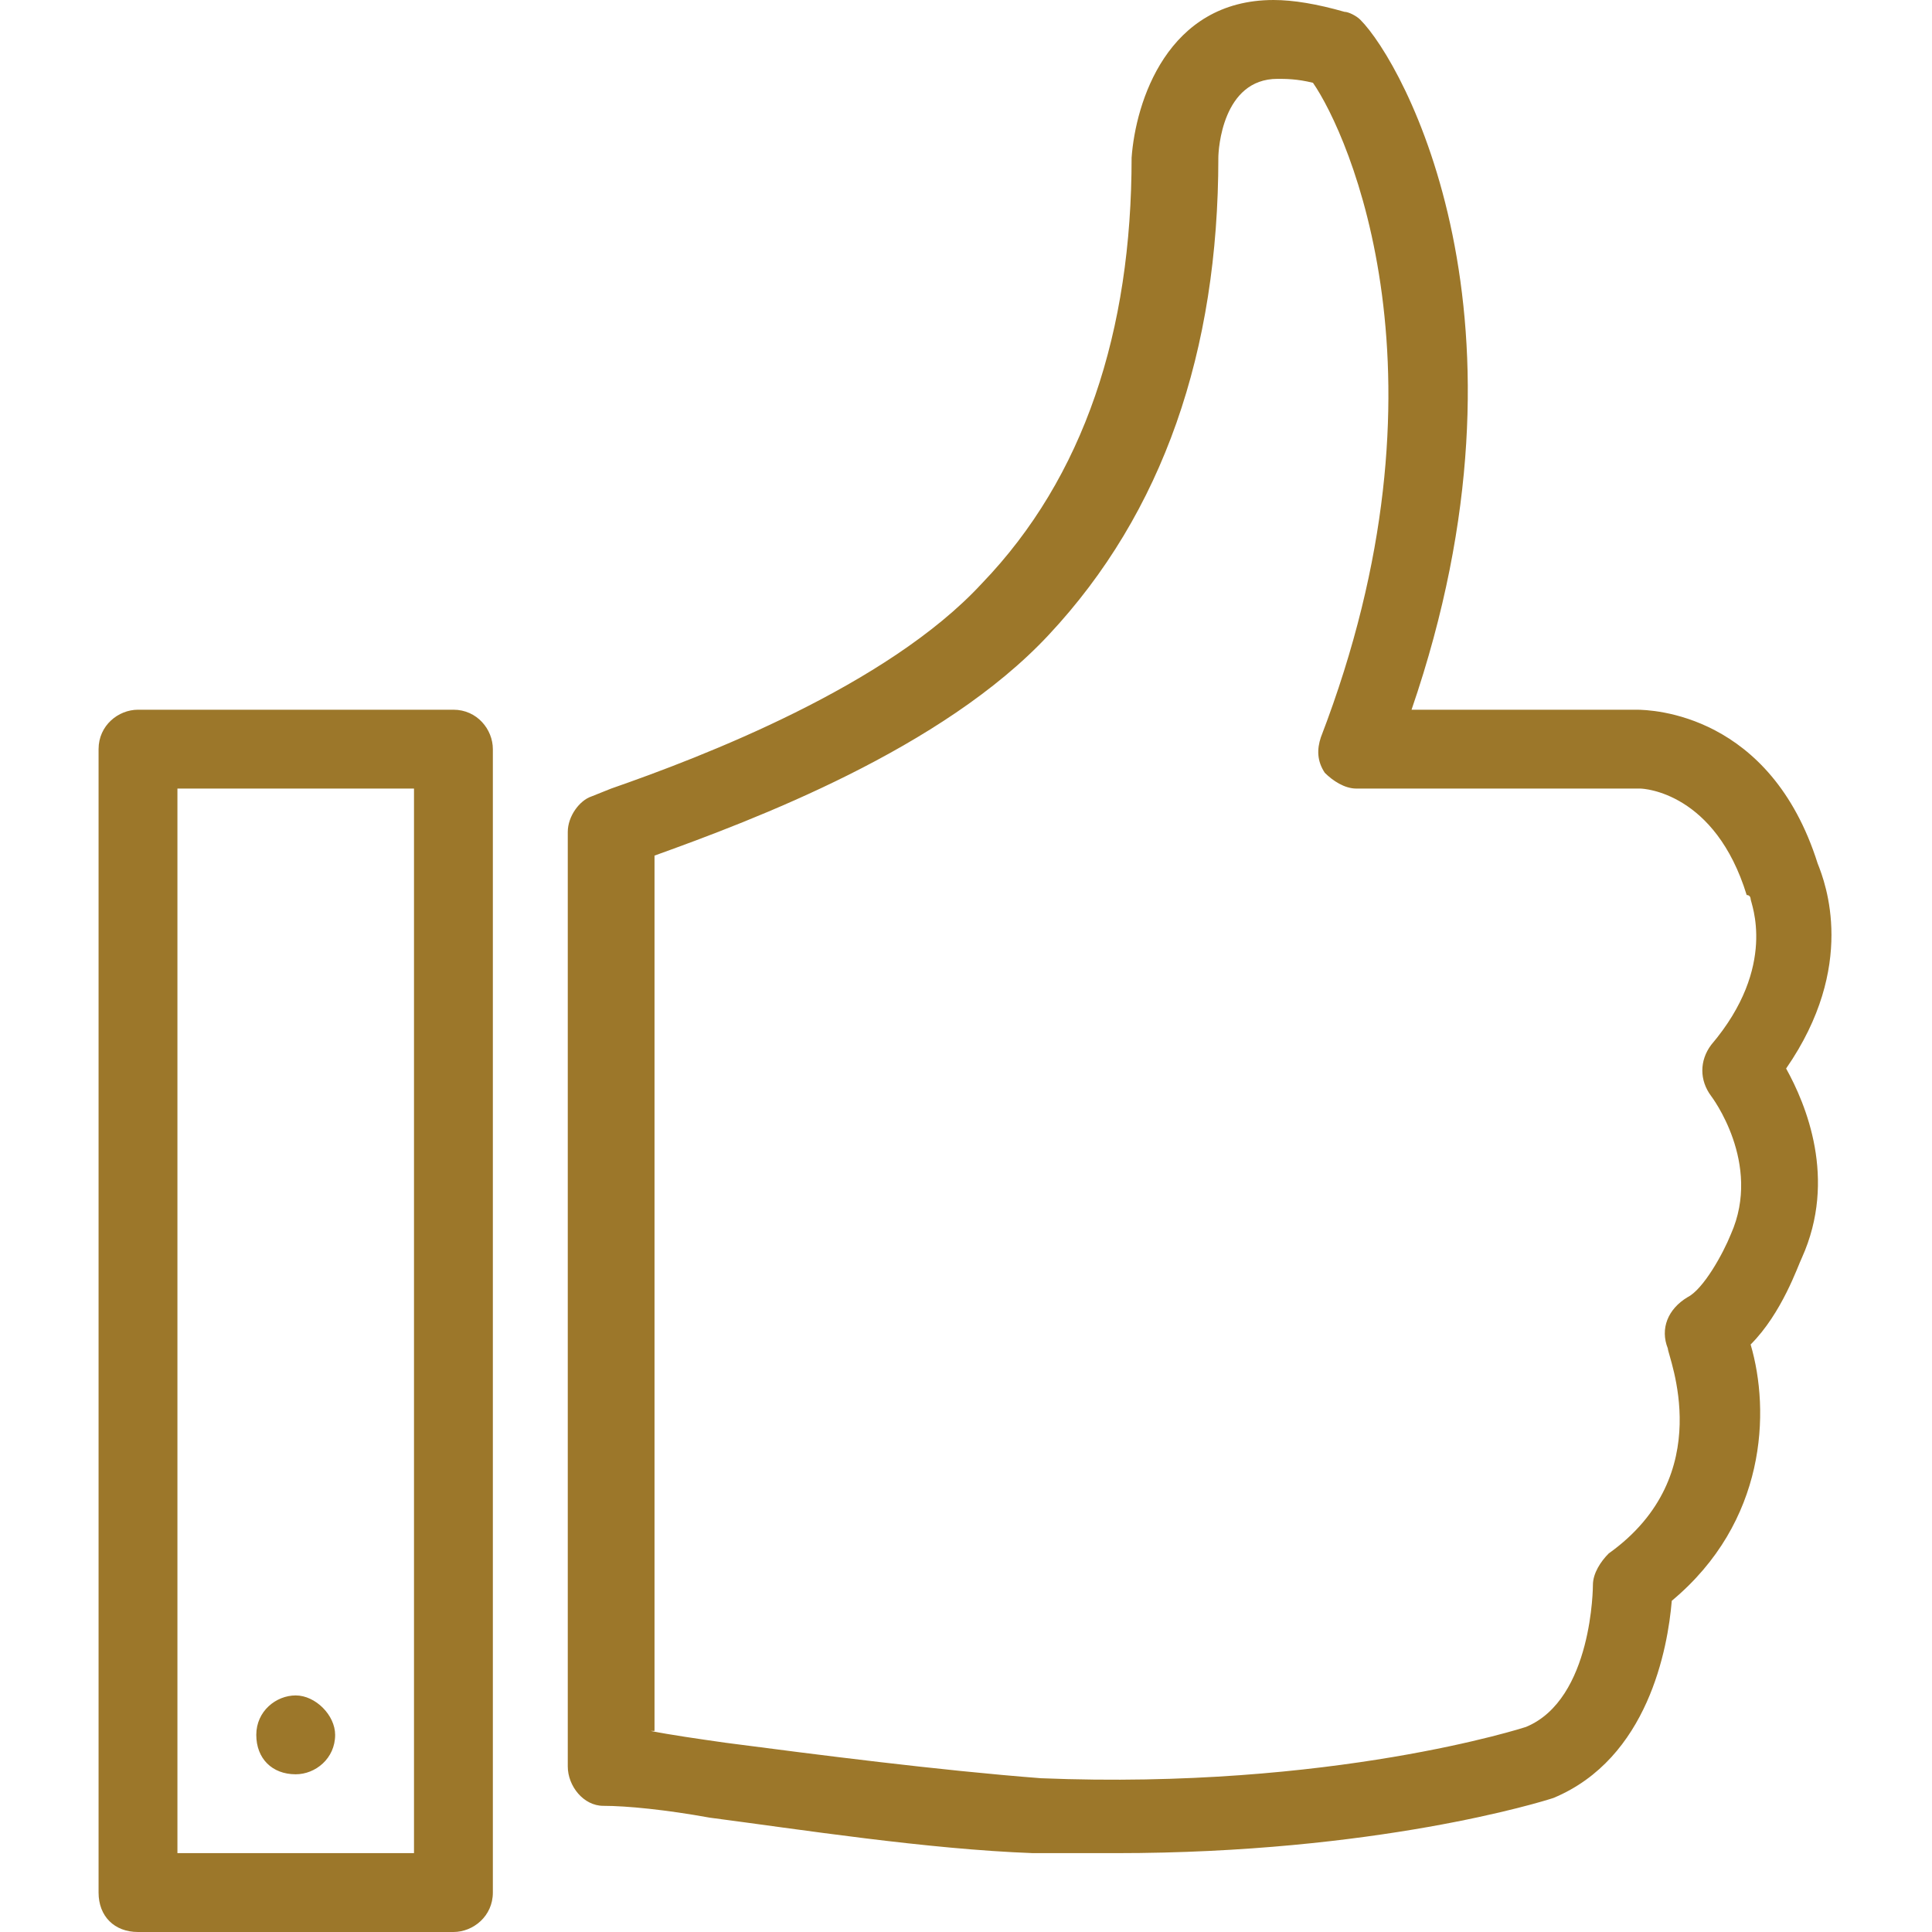 <?xml version="1.0" ?><!DOCTYPE svg  PUBLIC '-//W3C//DTD SVG 1.1//EN'  'http://www.w3.org/Graphics/SVG/1.1/DTD/svg11.dtd'><svg height="50px" id="Layer_1" style="enable-background:new 0 0 44 49;" version="1.1" viewBox="0 0 44 49" width="50px" xml:space="preserve" xmlns="http://www.w3.org/2000/svg" xmlns:xlink="http://www.w3.org/1999/xlink"><path fill="#9C772A" d="M9,49H1c-0.6,0-1-0.4-1-1V19c0-0.6,0.5-1,1-1H9c0.6,0,1,0.5,1,1v29C10,48.6,9.5,49,9,49z M2,47h6V20H2V47z M25.8,47  C25.8,47,25.8,47,25.8,47c-0.7,0-1.4,0-2.1,0c-2.7-0.1-5.9-0.6-8.2-0.9c-1.1-0.2-2.1-0.3-2.7-0.3c-0.5,0-0.9-0.5-0.9-1V21.1  c0-0.4,0.3-0.8,0.6-0.9l0.5-0.2c2.3-0.8,7-2.6,9.4-5.2c2.6-2.7,3.8-6.4,3.8-10.8c0.1-1.4,0.9-4,3.6-4c0.5,0,1.1,0.1,1.8,0.3  c0.1,0,0.3,0.1,0.4,0.2c1.1,1.1,4.7,7.6,1.3,17.5H39c0,0,0,0,0,0c0.4,0,3.4,0.1,4.6,3.9c0.2,0.5,1,2.6-0.8,5.2  c0.5,0.9,1.3,2.8,0.4,4.8c-0.1,0.2-0.5,1.4-1.3,2.2c0.5,1.7,0.4,4.5-2,6.5c-0.1,1.2-0.6,4-3,5C36.6,45.7,32.4,47,25.8,47z M14,43.9  c0.5,0.1,1.2,0.2,1.9,0.3c2.3,0.3,5.4,0.7,8,0.9c7.4,0.3,12.3-1.3,12.3-1.3c1.7-0.7,1.7-3.6,1.7-3.6c0-0.3,0.2-0.6,0.4-0.8  c2.8-2,1.5-5,1.5-5.2c-0.2-0.5,0-1,0.5-1.3c0.4-0.2,0.9-1.1,1.1-1.6c0.8-1.8-0.5-3.5-0.5-3.5c-0.3-0.4-0.3-0.9,0-1.3  c1.7-2,1-3.6,1-3.7c0,0,0-0.1-0.1-0.1C41,20.1,39.2,20,39.1,20h-7.2c-0.3,0-0.6-0.2-0.8-0.4c-0.2-0.3-0.2-0.6-0.1-0.9  c3.5-9.1,0.7-15.3-0.2-16.6C30.4,2,30.1,2,29.9,2c-1.4,0-1.5,1.8-1.5,2c0,4.9-1.4,9-4.3,12.1c-2.7,2.9-7.5,4.7-10,5.6V43.9z M5,45  c-0.6,0-1-0.4-1-1c0-0.6,0.5-1,1-1s1,0.5,1,1C6,44.6,5.5,45,5,45z"/></svg>